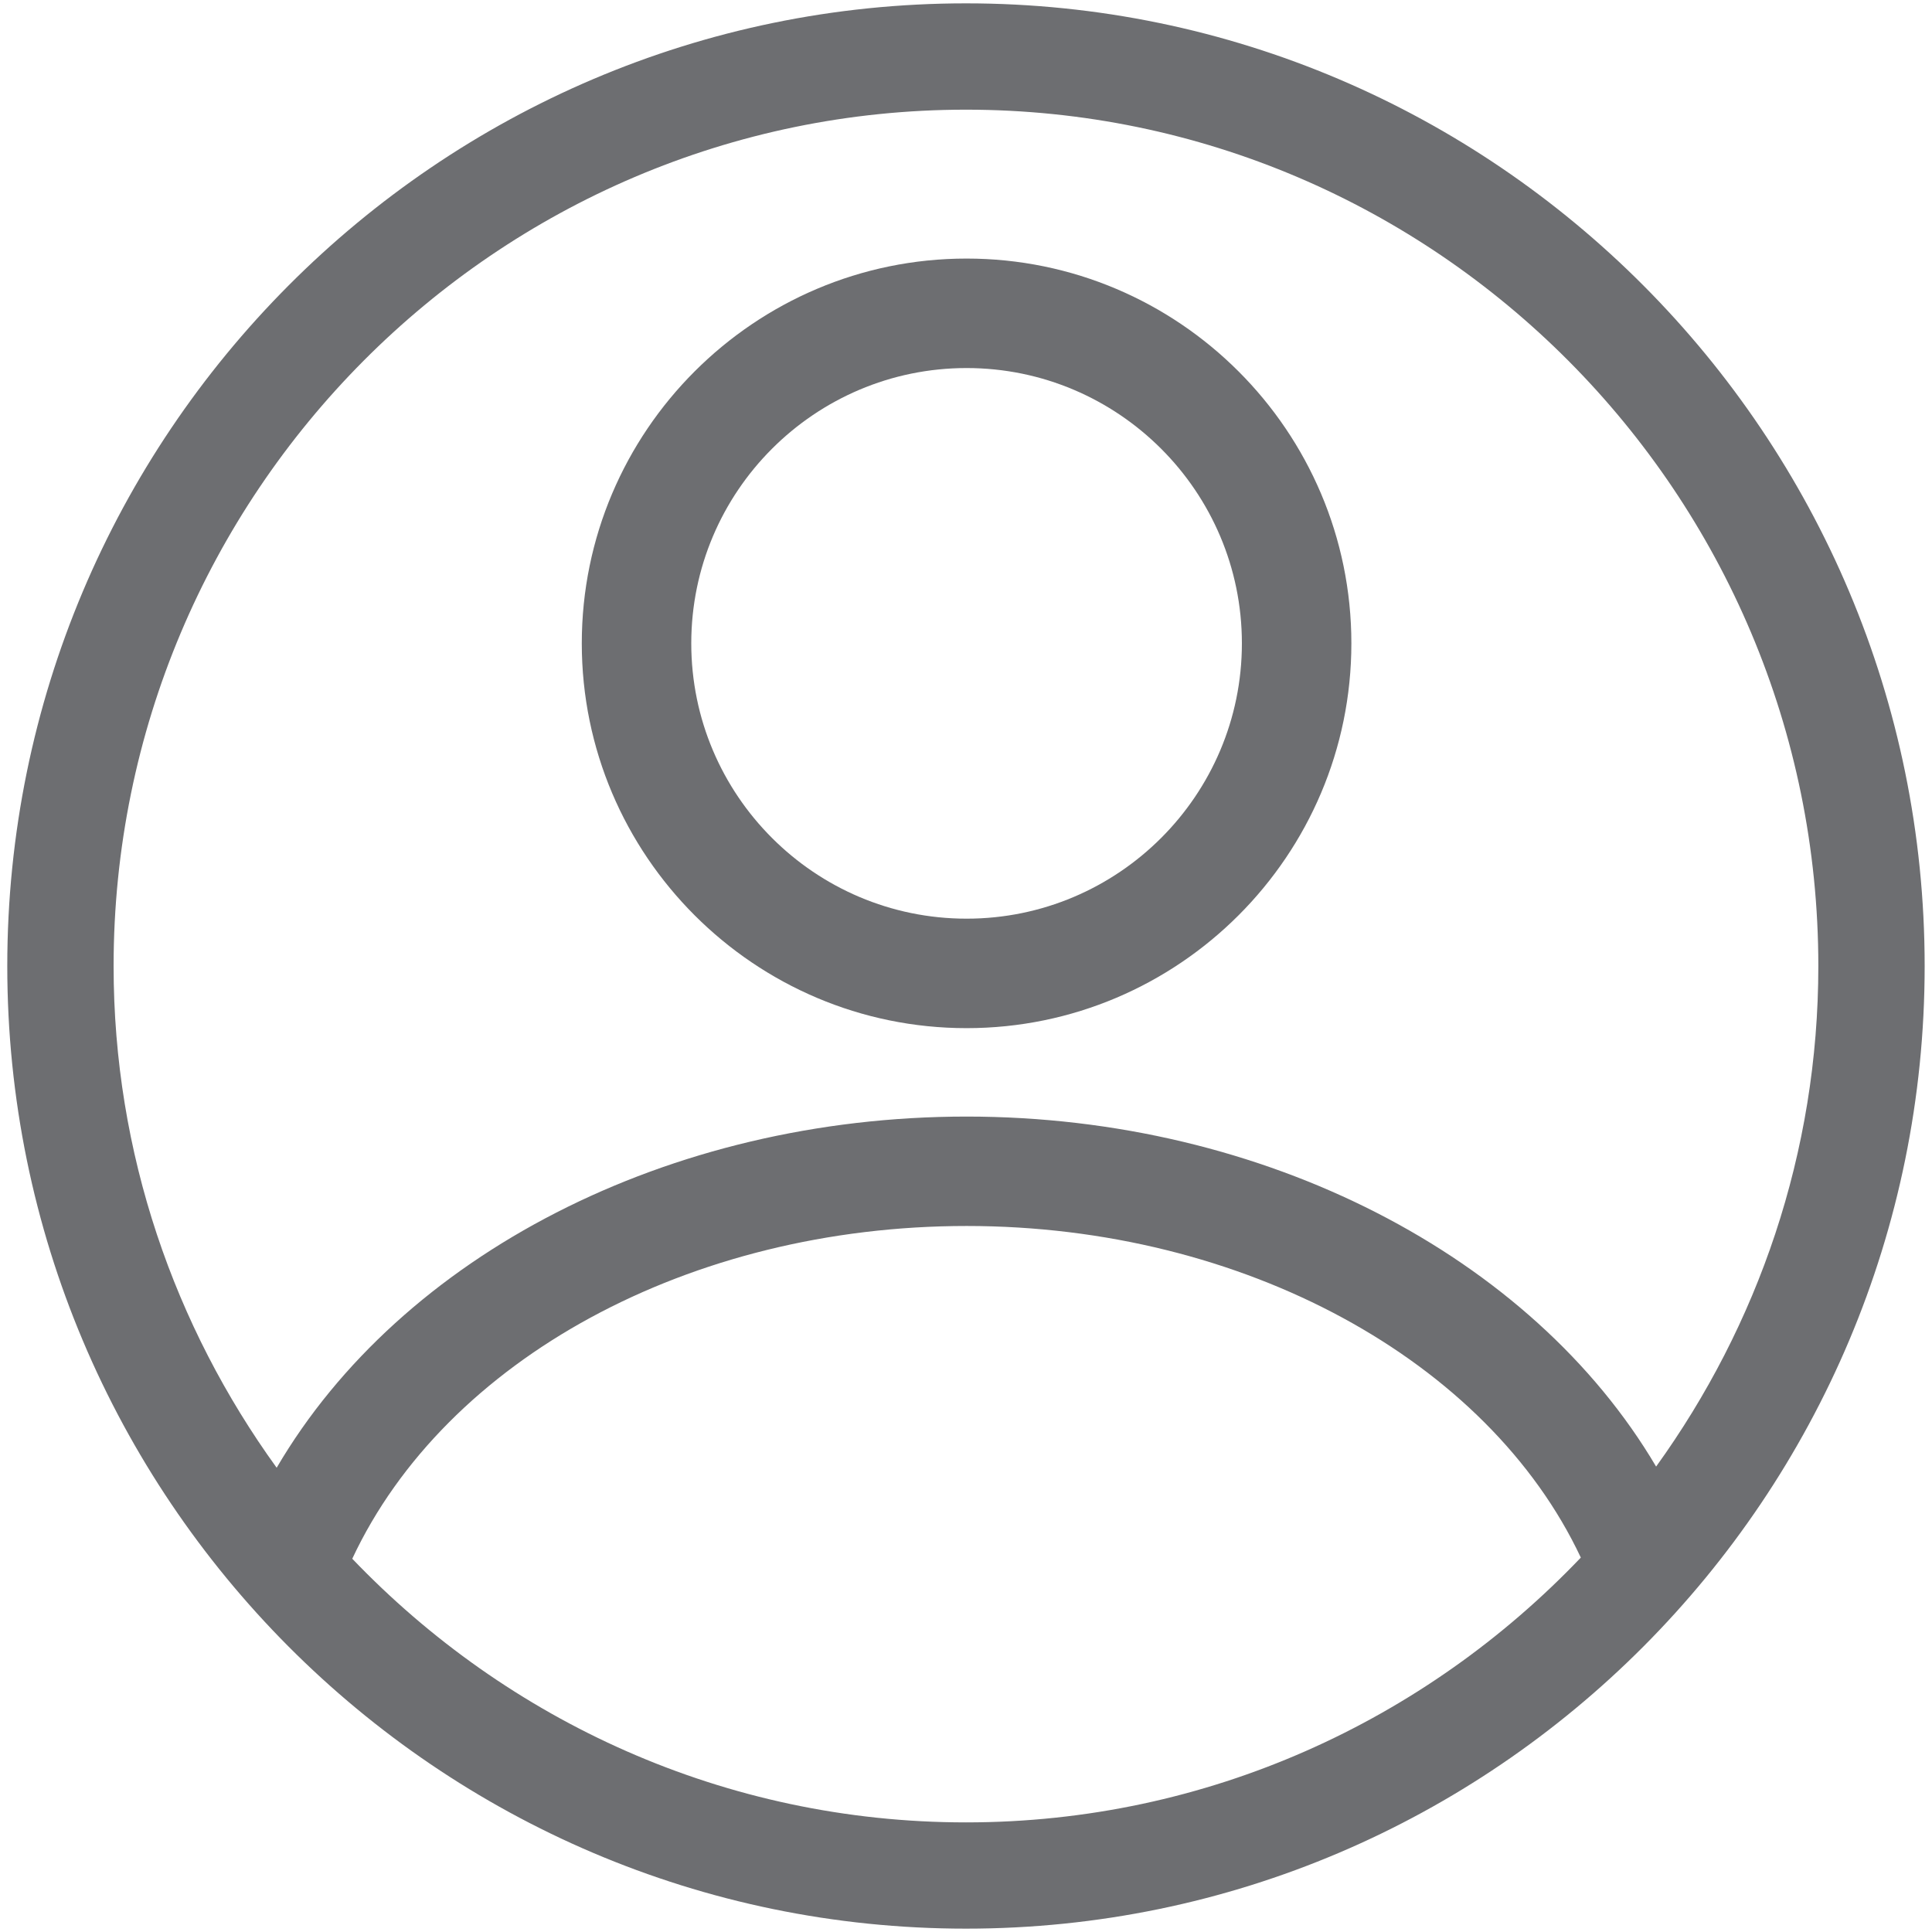 <?xml version="1.0" encoding="utf-8"?>
<!-- Generator: Adobe Illustrator 22.0.1, SVG Export Plug-In . SVG Version: 6.00 Build 0)  -->
<svg version="1.1" id="Layer_1" xmlns="http://www.w3.org/2000/svg" xmlns:xlink="http://www.w3.org/1999/xlink" x="0px" y="0px"
	 viewBox="0 0 30 30" style="enable-background:new 0 0 30 30; fill: #6d6e71;" xml:space="preserve">
<g>
	<path d="M15,0.052c-8.208,0-14.887,6.706-14.887,14.949c0,8.242,6.678,14.947,14.887,14.947c8.208,0,14.886-6.705,14.886-14.947
		C29.886,6.758,23.208,0.052,15,0.052z M15,1.703c7.298,0,13.235,5.965,13.235,13.298c0,2.903-0.941,5.583-2.519,7.772
		c-1.927-3.266-6.08-5.435-10.707-5.435c-4.63,0-8.781,2.155-10.713,5.453c-1.585-2.192-2.532-4.879-2.532-7.79
		C1.765,7.668,7.702,1.703,15,1.703z M15,28.298c-3.743,0-7.121-1.576-9.53-4.094c1.451-3.099,5.243-5.167,9.54-5.167
		c4.296,0,8.095,2.086,9.537,5.149C22.136,26.714,18.752,28.298,15,28.298z"/>
	<path d="M15.009,15.965c3.295,0,5.975-2.681,5.975-5.975s-2.68-5.975-5.975-5.975c-3.294,0-5.975,2.681-5.975,5.975
		S11.715,15.965,15.009,15.965z M15.009,5.715c2.357,0,4.275,1.917,4.275,4.275s-1.918,4.275-4.275,4.275s-4.275-1.917-4.275-4.275
		S12.652,5.715,15.009,5.715z"/>
</g>
</svg>

